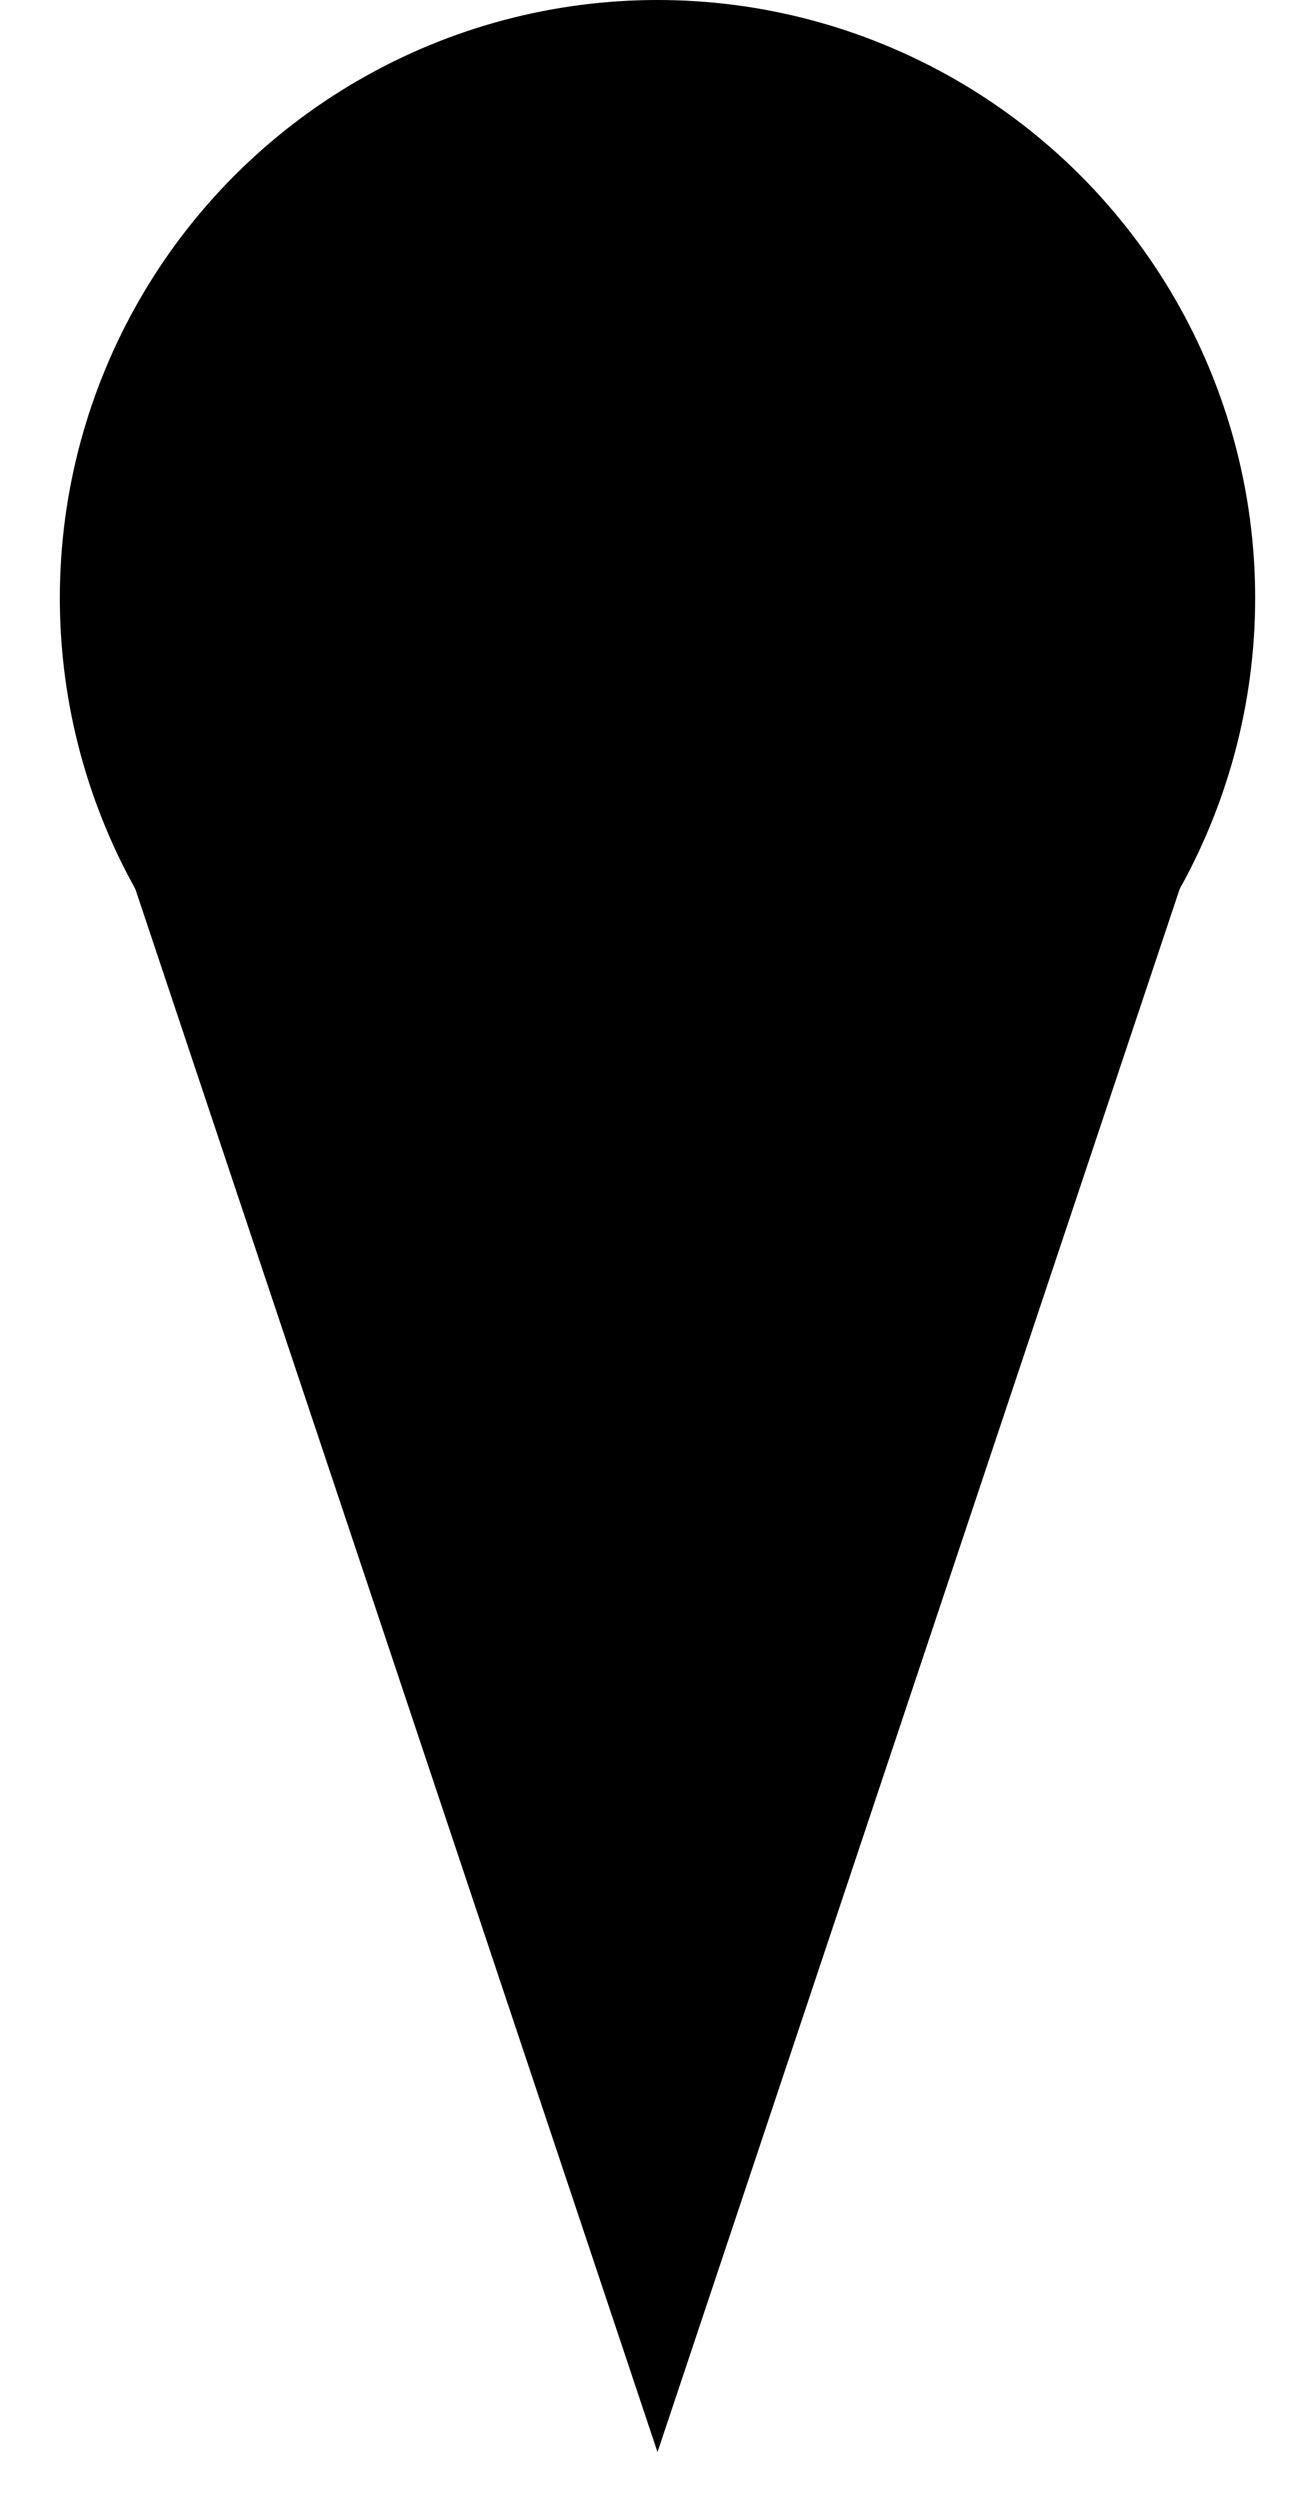 <svg width="10" height="19" viewBox="0 0 10 19" fill="none" xmlns="http://www.w3.org/2000/svg">
<circle cx="5" cy="4.545" r="4.545" fill="black"/>
<path d="M5 18.636L9.33 5.682H0.67L5 18.636Z" fill="black"/>
</svg>

